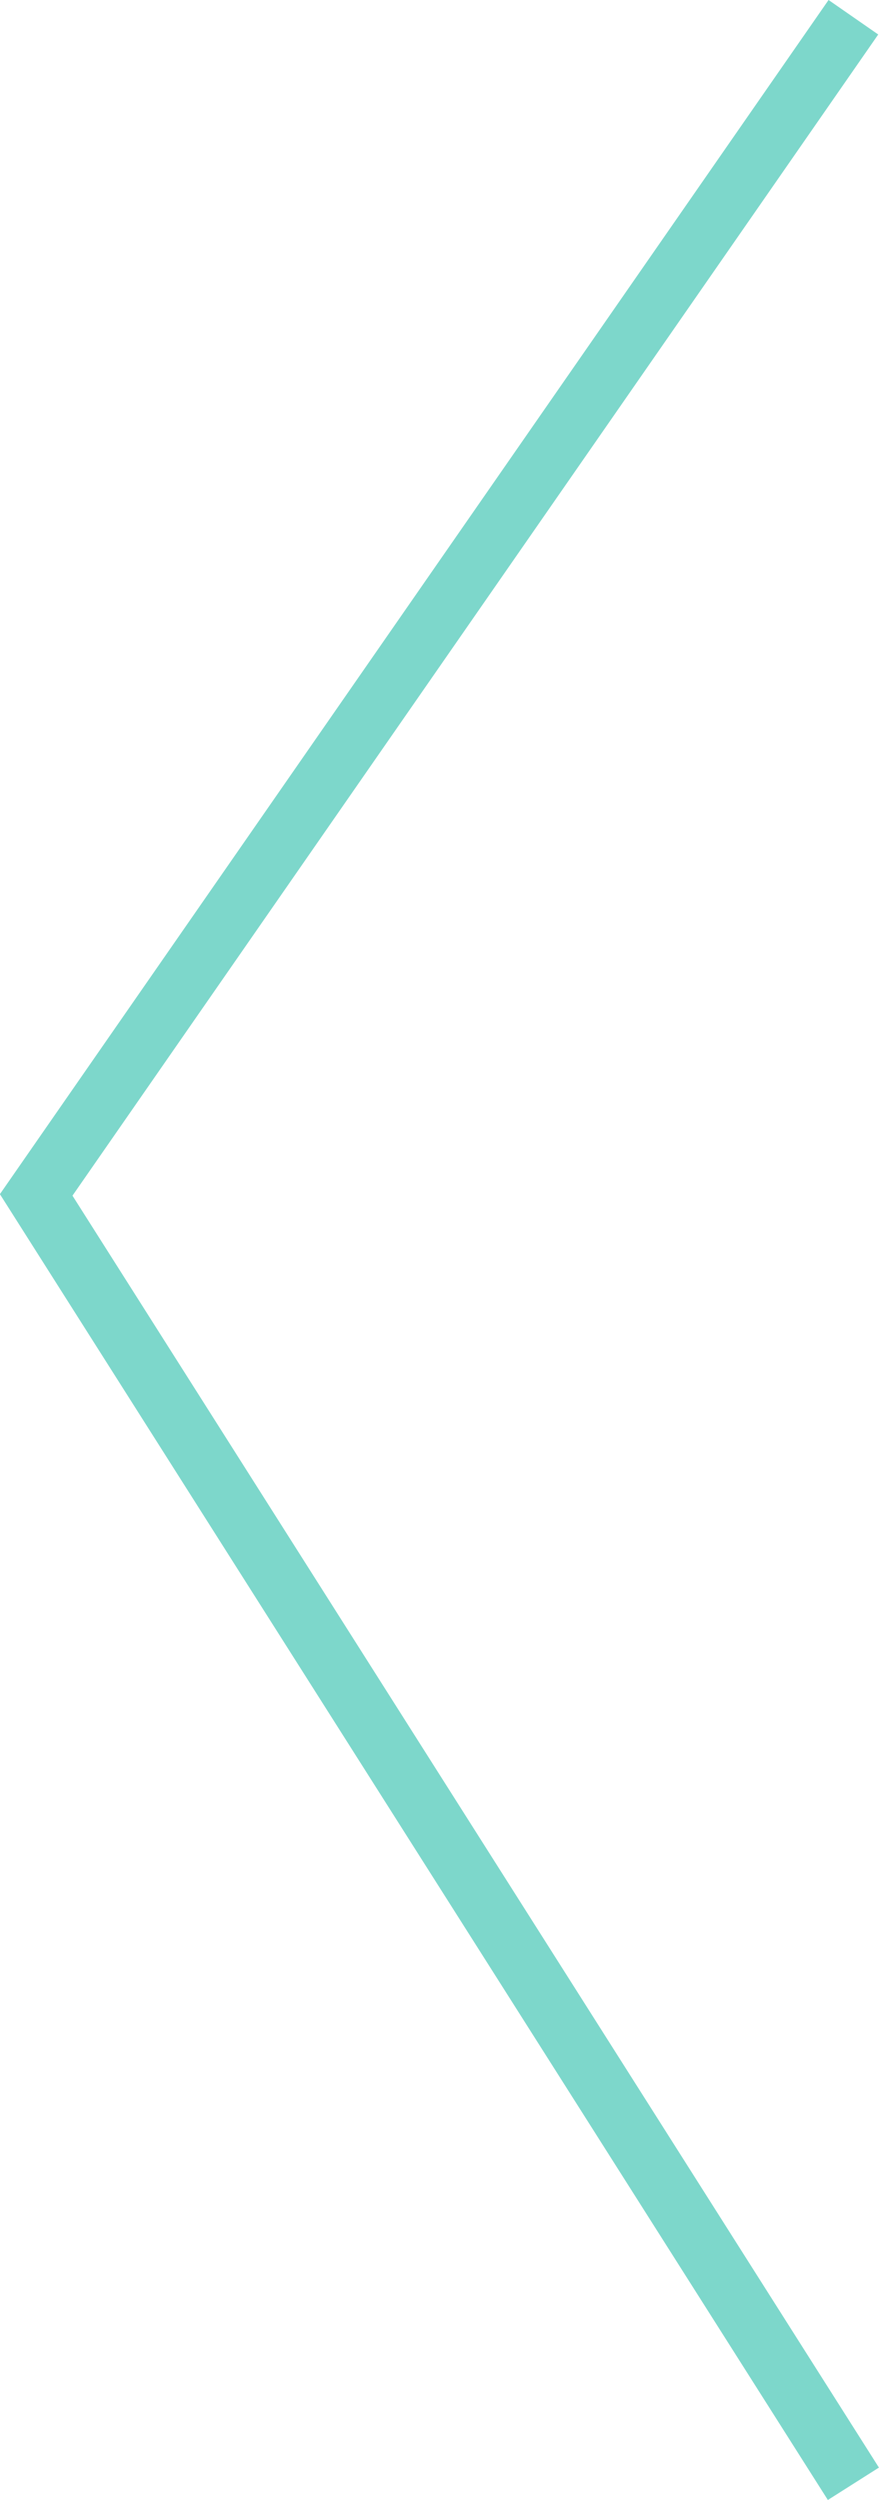 <svg xmlns="http://www.w3.org/2000/svg" width="29.07" height="82.64" viewBox="0 0 29.07 82.64">
  <path id="パス_318" data-name="パス 318" d="M-3821.5,228.25l-27.026,38.929,27.026,42.605" transform="translate(3849.723 -227.68)" fill="none" stroke="#7dd7cb" stroke-width="2"/>
</svg>
